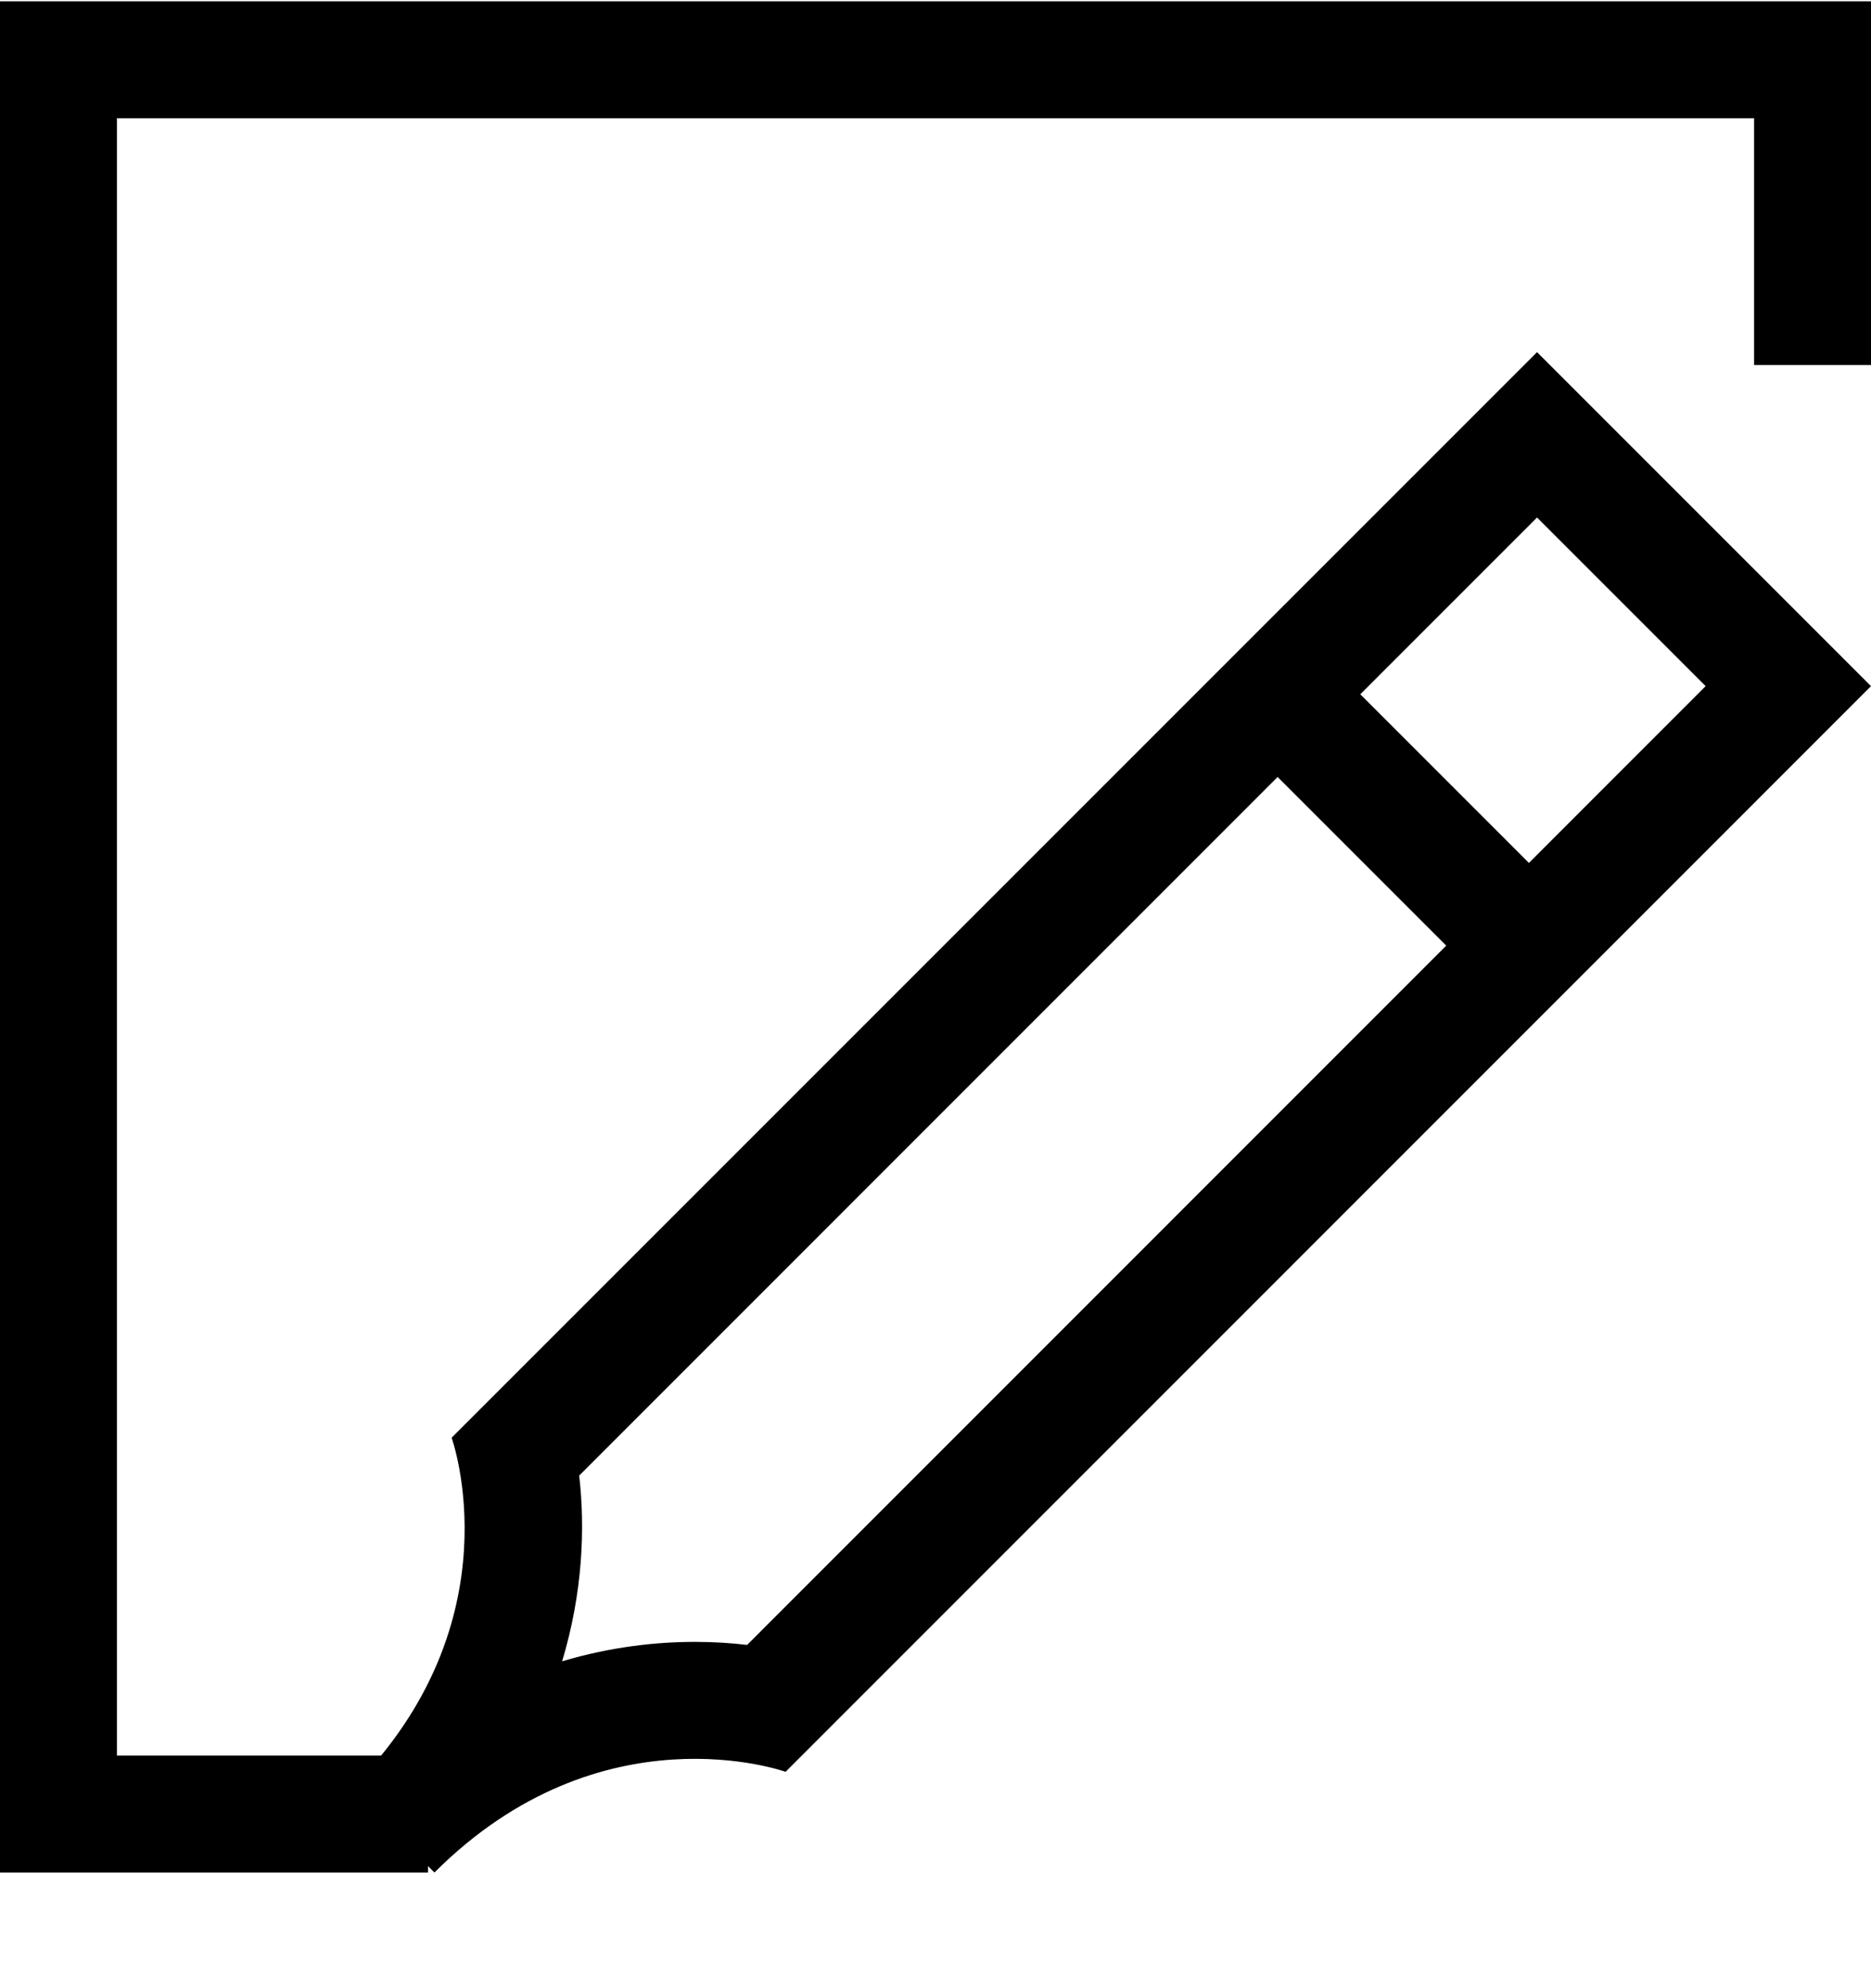 <svg width="16" height="17" viewBox="0 0 16 17" fill="none" xmlns="http://www.w3.org/2000/svg">
<path d="M4.807 14.205C5.229 14.079 5.619 14.039 5.942 14.039C6.105 14.039 6.255 14.049 6.389 14.065L14.586 5.867L13.144 4.425L4.953 12.617C5.005 13.068 4.983 13.621 4.807 14.205ZM3.715 16.011C3.424 15.721 3.302 15.599 3 15.297C4.43 13.869 3.862 12.293 3.862 12.293L13.144 3.011L16 5.867L6.718 15.15C6.718 15.15 5.144 14.583 3.715 16.011Z" fill="currentColor"/>
<path d="M11 6.011L13 8.011" stroke="currentColor"/>
<path d="M3.66 15.511H0.5V0.511H15.5V3.121" stroke="currentColor"/>
</svg>
